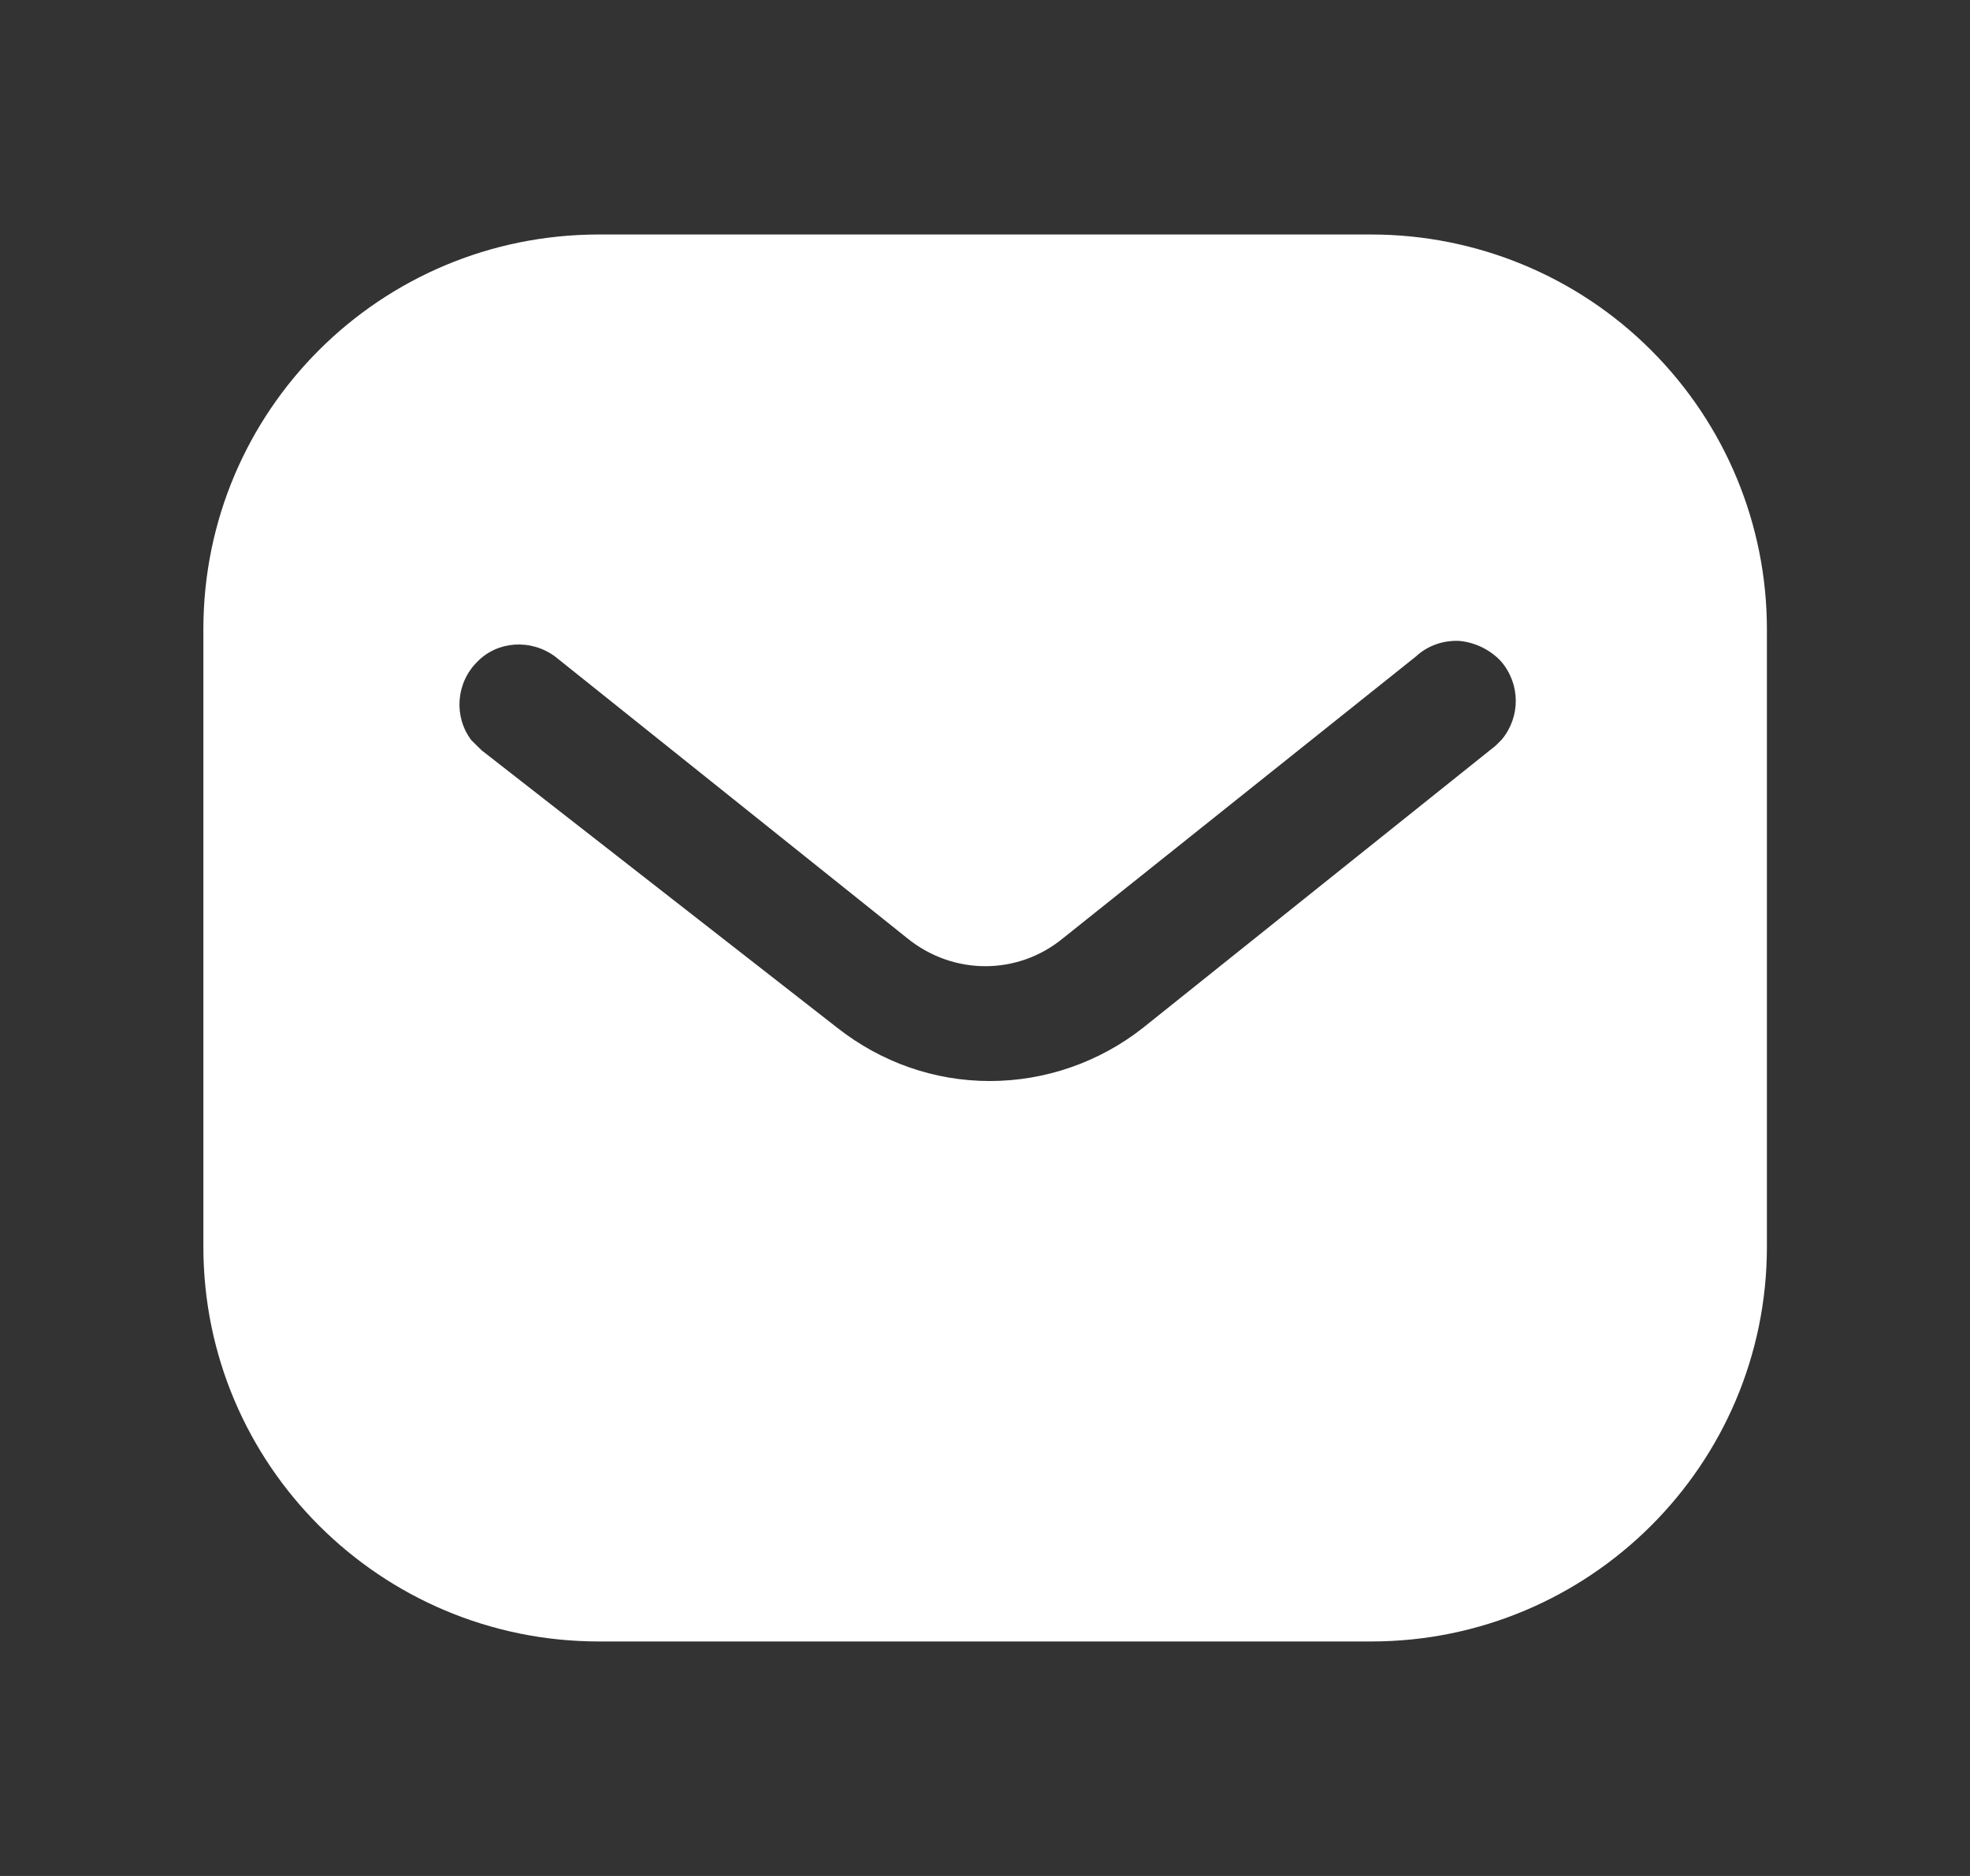 <svg width="21" height="20" viewBox="0 0 21 20" fill="none" xmlns="http://www.w3.org/2000/svg">
<rect x="0" y="0" width="21" height="20" fill="#333333" stroke="none"/>
<path d="M14.617 2.5C15.735 2.5 16.81 2.942 17.601 3.734C18.392 4.525 18.835 5.592 18.835 6.708V13.292C18.835 15.617 16.943 17.5 14.617 17.5H6.385C4.059 17.5 2.168 15.617 2.168 13.292V6.708C2.168 4.383 4.05 2.5 6.385 2.5H14.617ZM15.56 6.833C15.385 6.824 15.218 6.883 15.092 7L11.335 10C10.851 10.401 10.159 10.401 9.668 10L5.918 7C5.659 6.808 5.3 6.833 5.085 7.058C4.86 7.283 4.835 7.642 5.025 7.892L5.135 8L8.926 10.958C9.393 11.325 9.959 11.525 10.551 11.525C11.142 11.525 11.718 11.325 12.184 10.958L15.943 7.95L16.01 7.883C16.209 7.642 16.209 7.292 16 7.05C15.885 6.926 15.726 6.85 15.56 6.833Z" fill="white"/>
</svg>
